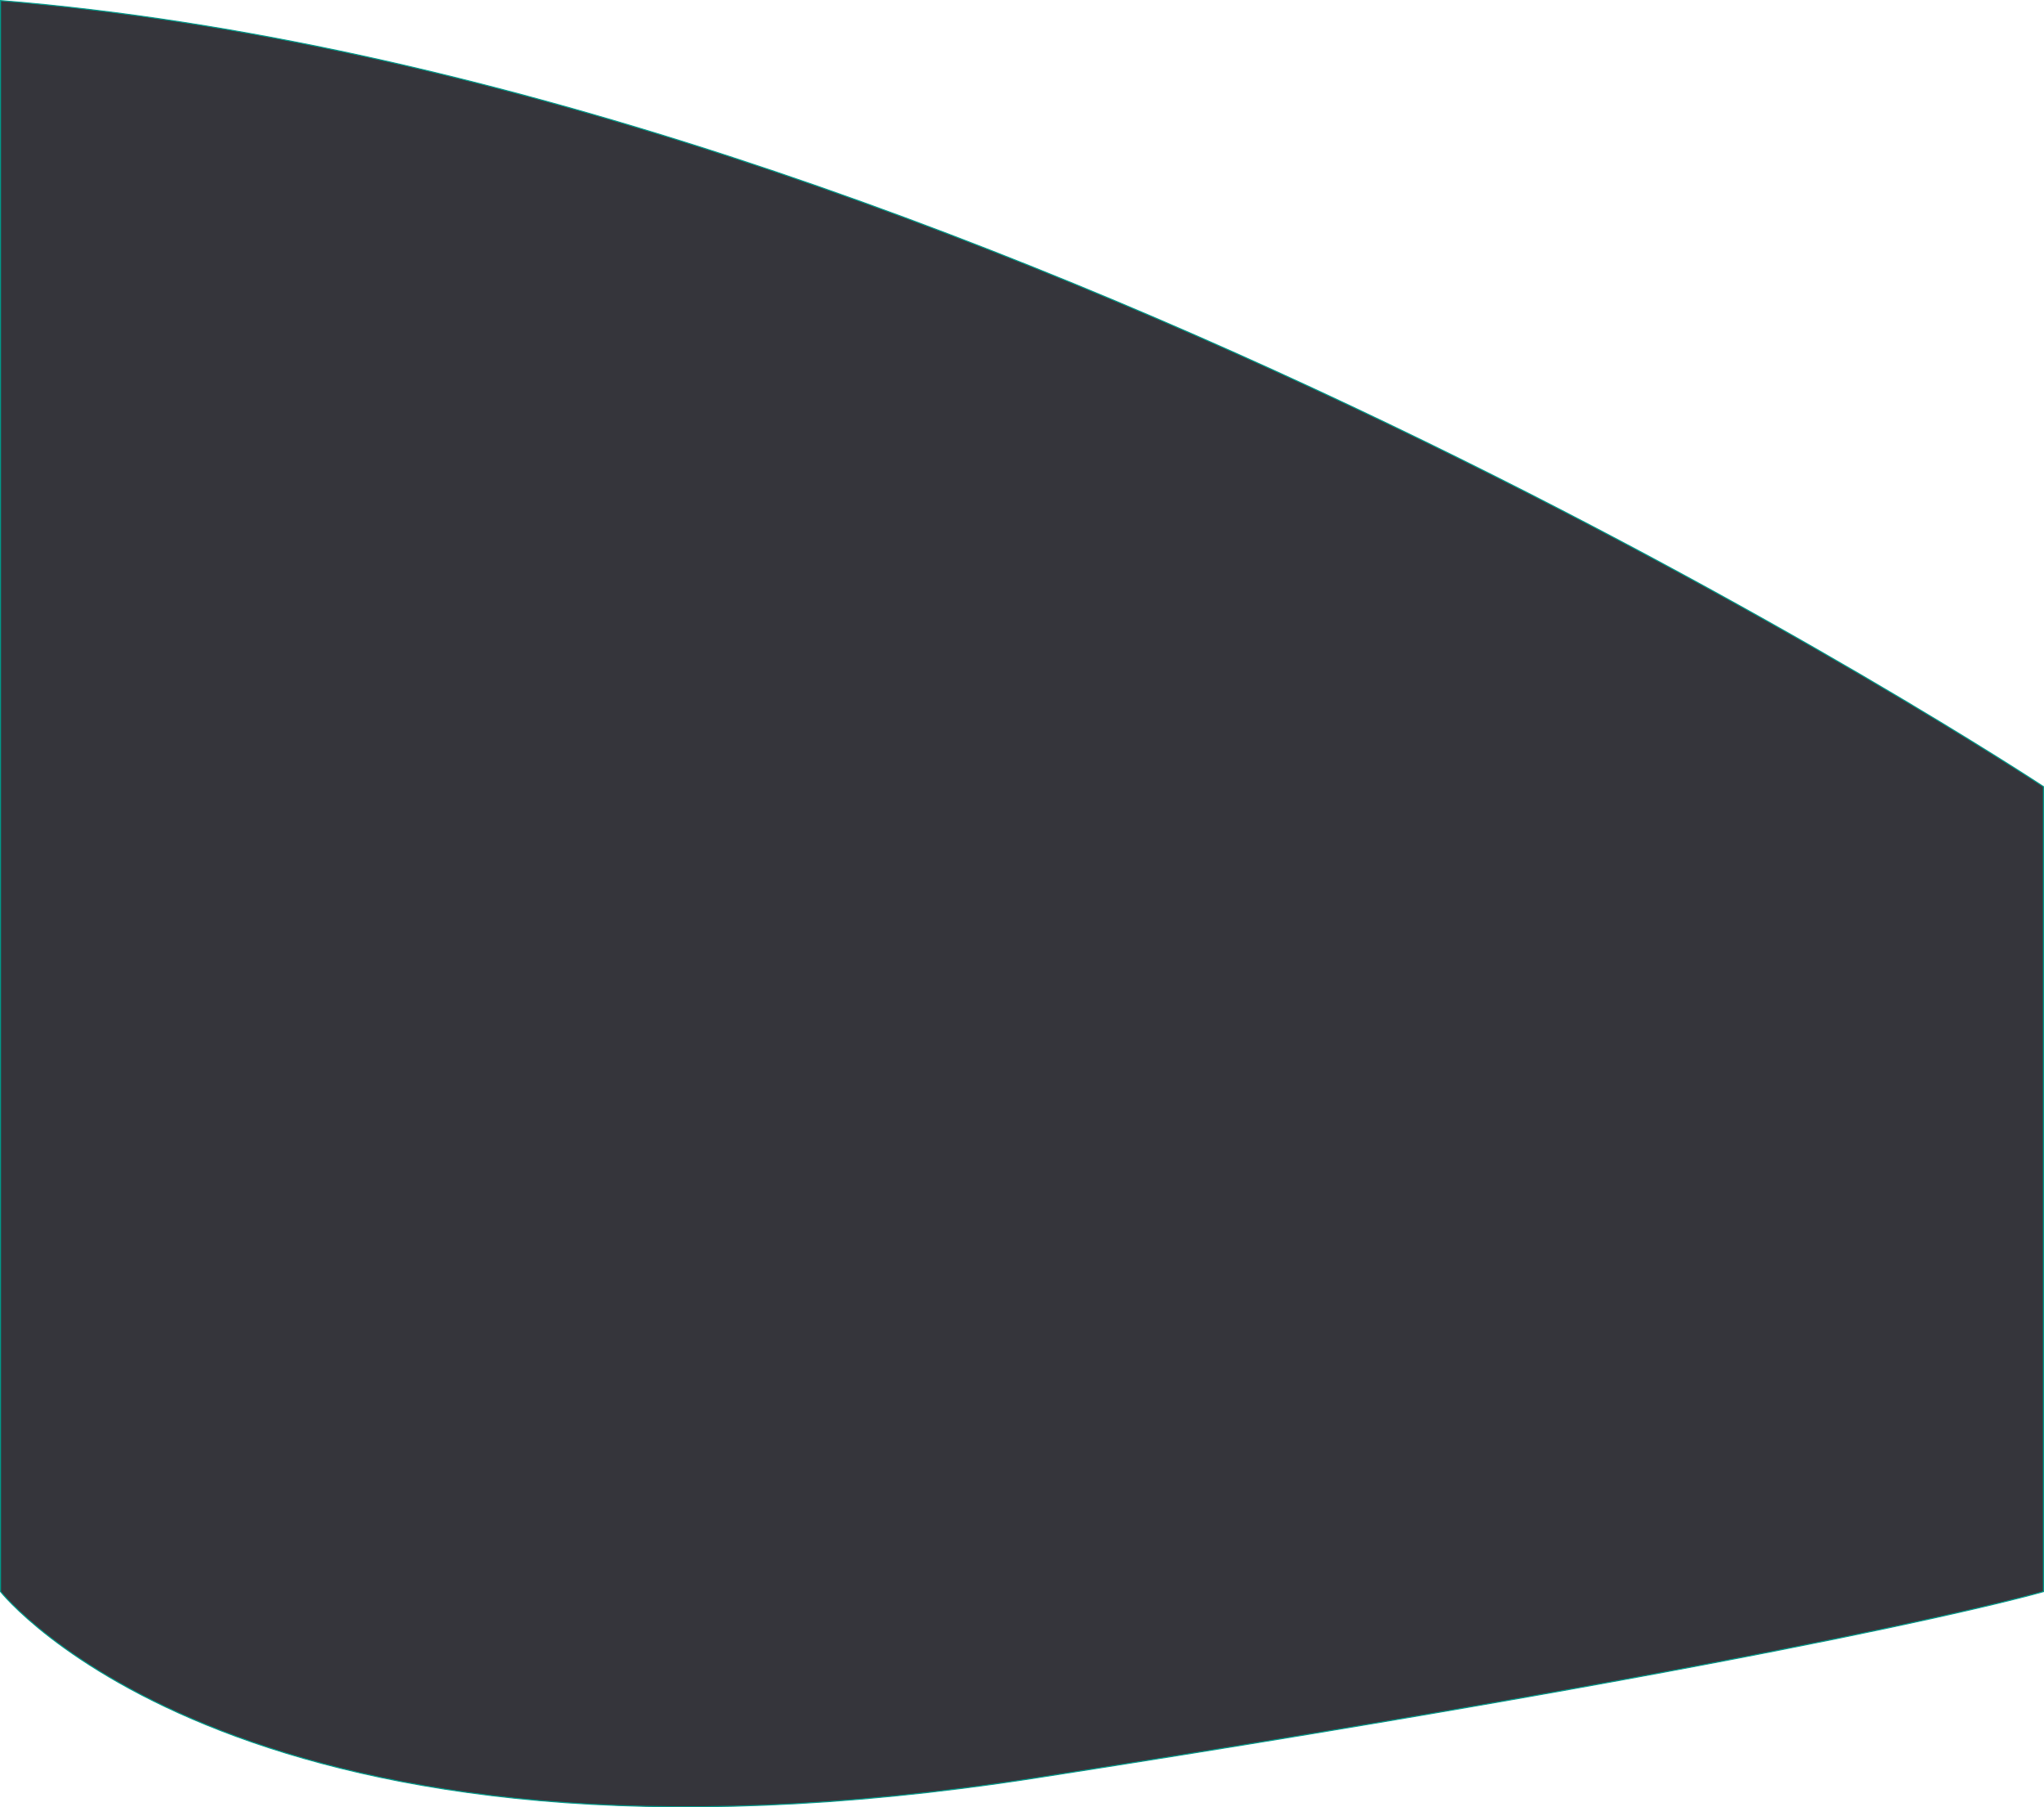 <svg xmlns="http://www.w3.org/2000/svg" width="1922.857" height="1700.132" viewBox="0 0 1922.857 1700.132">
  <path id="Path_60" data-name="Path 60" d="M2087,314.77c915.189,74.238,1921.857,739.411,1921.857,739.411V1811.41s-201.928,59.391-947.278,175.2S2087,1811.41,2087,1811.41Z" transform="translate(-2086.5 -314.227)" fill="#35353b" stroke="#009989" stroke-width="1"/>
</svg>
